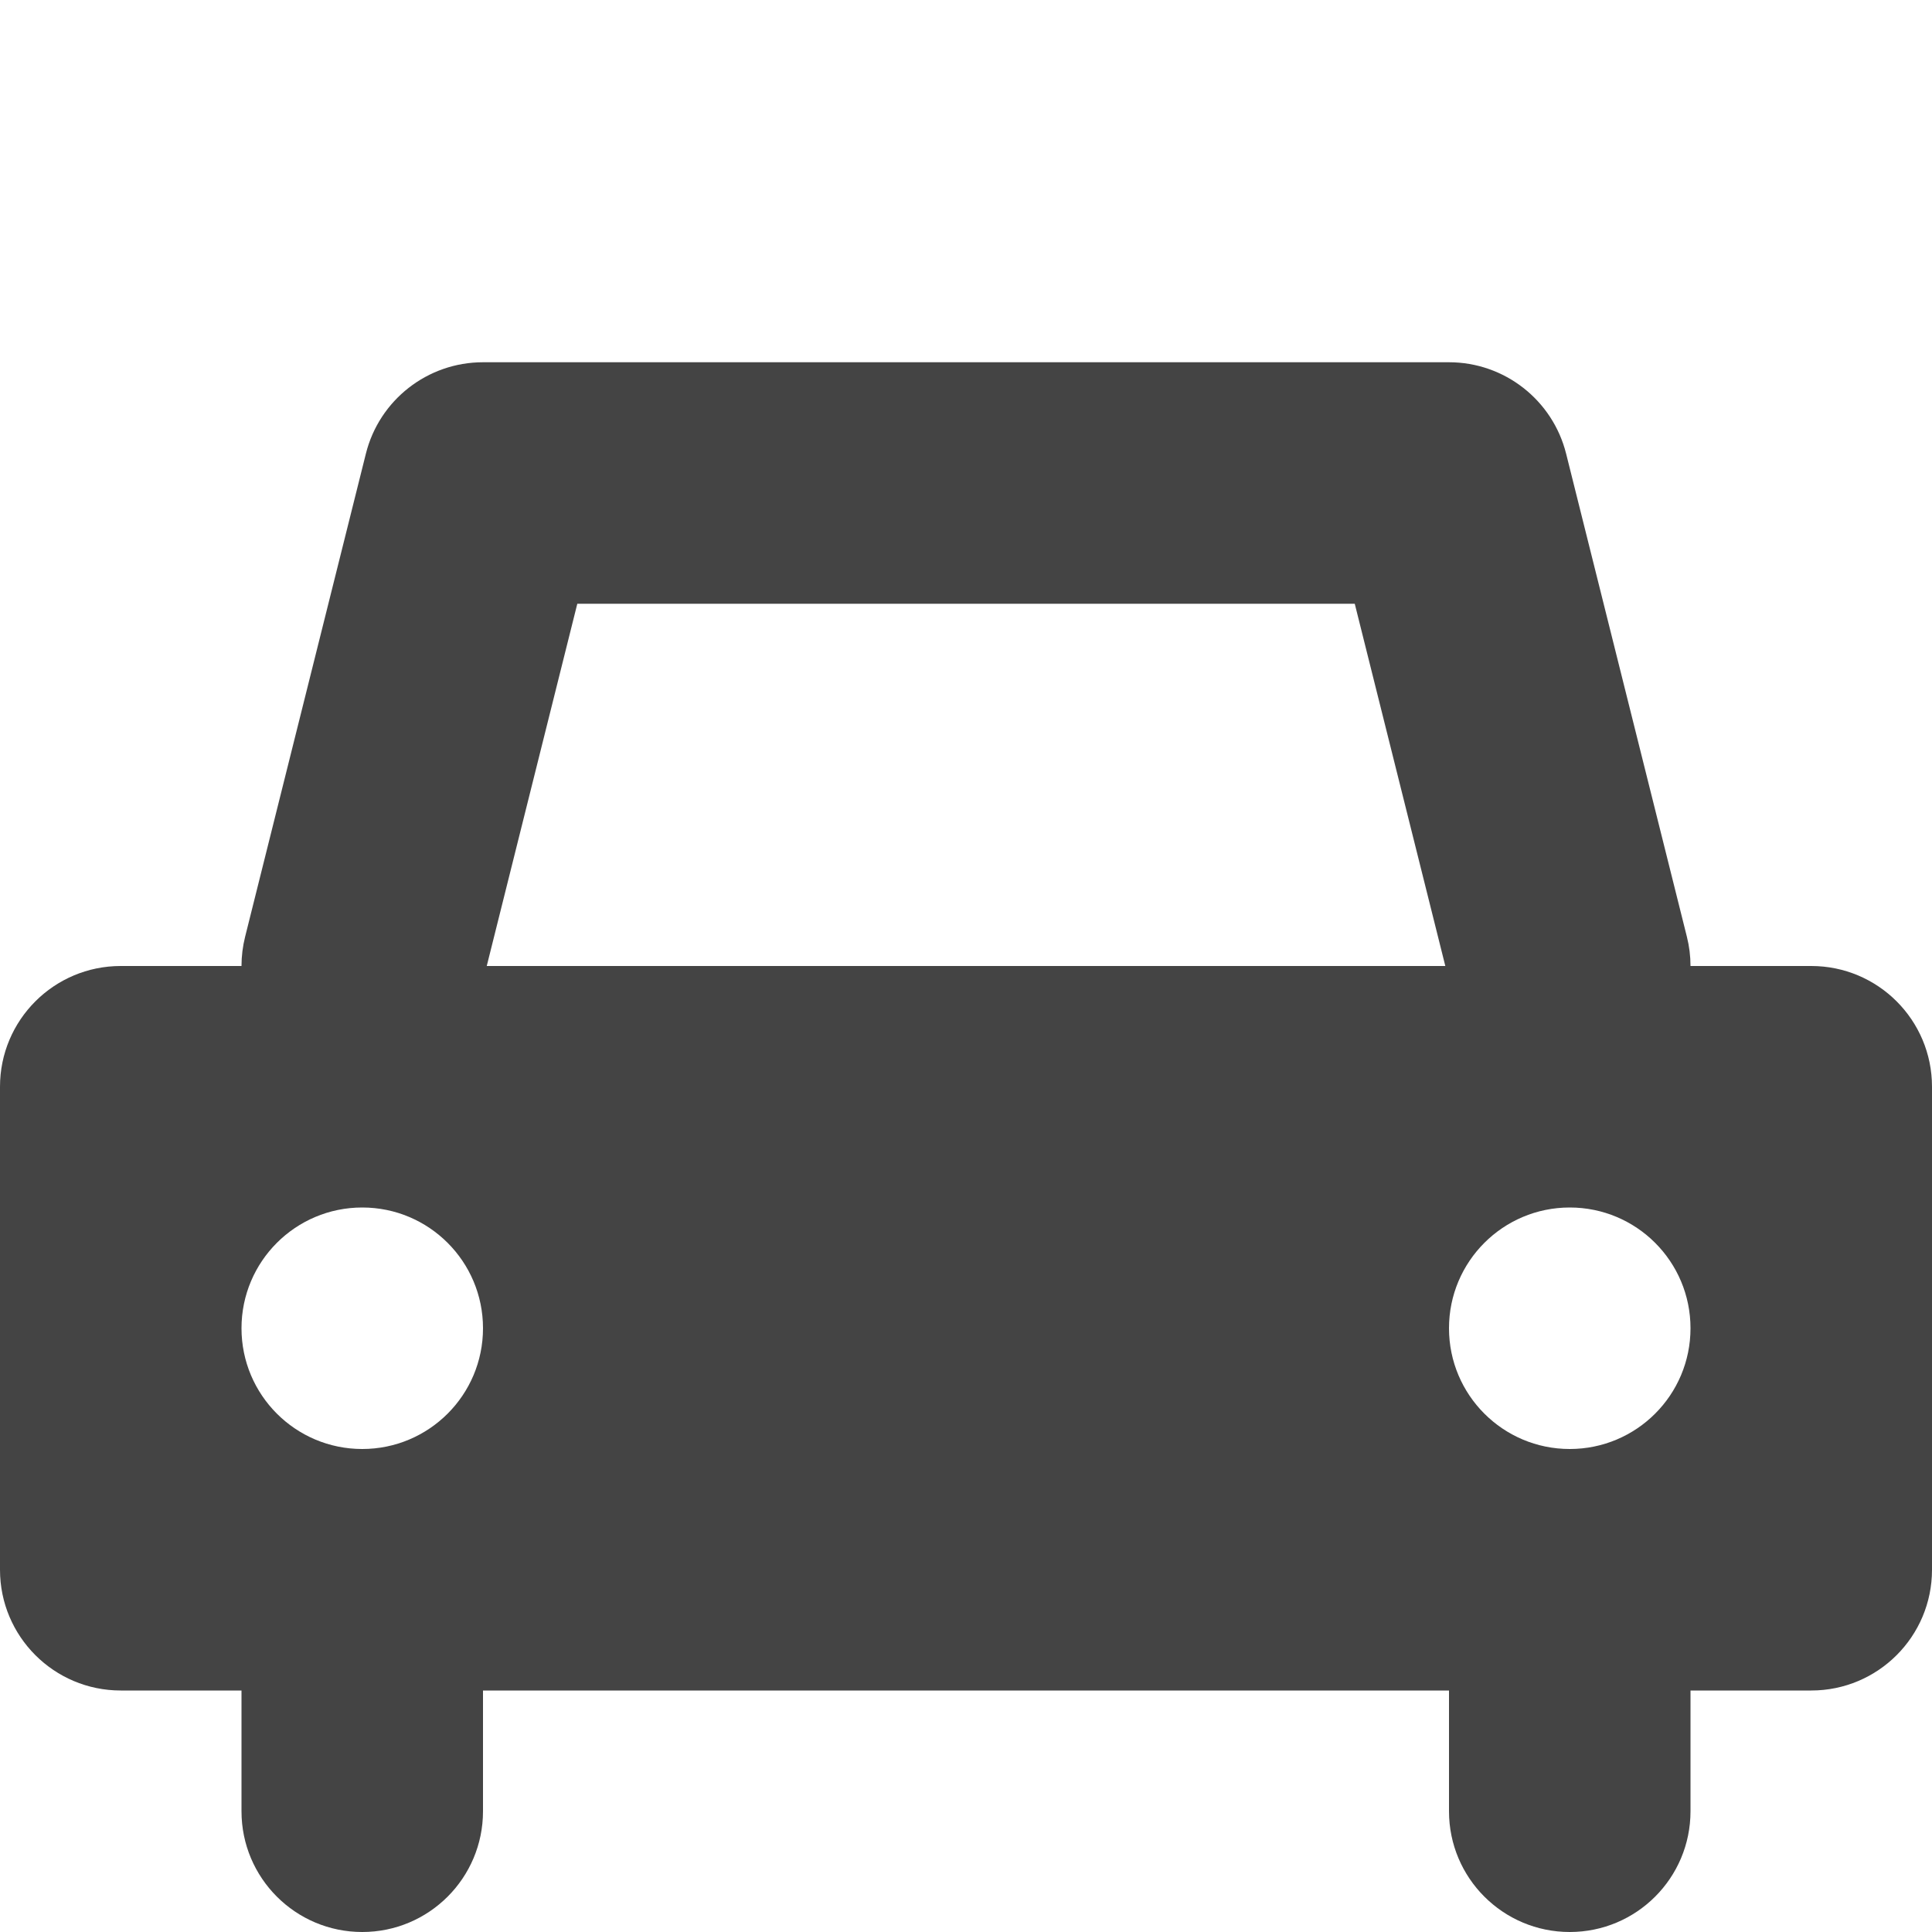 <?xml version="1.0" encoding="utf-8"?>
<!-- Generated by IcoMoon.io -->
<!DOCTYPE svg PUBLIC "-//W3C//DTD SVG 1.1//EN" "http://www.w3.org/Graphics/SVG/1.1/DTD/svg11.dtd">
<svg version="1.1" xmlns="http://www.w3.org/2000/svg" xmlns:xlink="http://www.w3.org/1999/xlink" width="32" height="32" viewBox="0 0 32 32">
<path fill="#444444" d="M30 16h-2c0-0.164-0.020-0.326-0.060-0.485l-2-8c-0.223-0.89-1.023-1.515-1.94-1.515h-16c-0.918 0-1.718 0.625-1.94 1.515l-2 8c-0.040 0.159-0.060 0.322-0.060 0.485h-2c-1.105 0-2 0.895-2 2v8c0 1.105 0.895 2 2 2h2v2c0 1.105 0.895 2 2 2s2-0.895 2-2v-2h16v2c0 1.105 0.895 2 2 2s2-0.895 2-2v-2h2c1.105 0 2-0.895 2-2v-8c0-1.105-0.895-2-2-2zM6 24c-1.105 0-2-0.895-2-2s0.895-2 2-2 2 0.895 2 2-0.895 2-2 2zM8.062 16l1.5-6h12.877l1.5 6h-15.877zM26 24c-1.105 0-2-0.895-2-2s0.895-2 2-2 2 0.895 2 2-0.895 2-2 2z"></path>
</svg>
